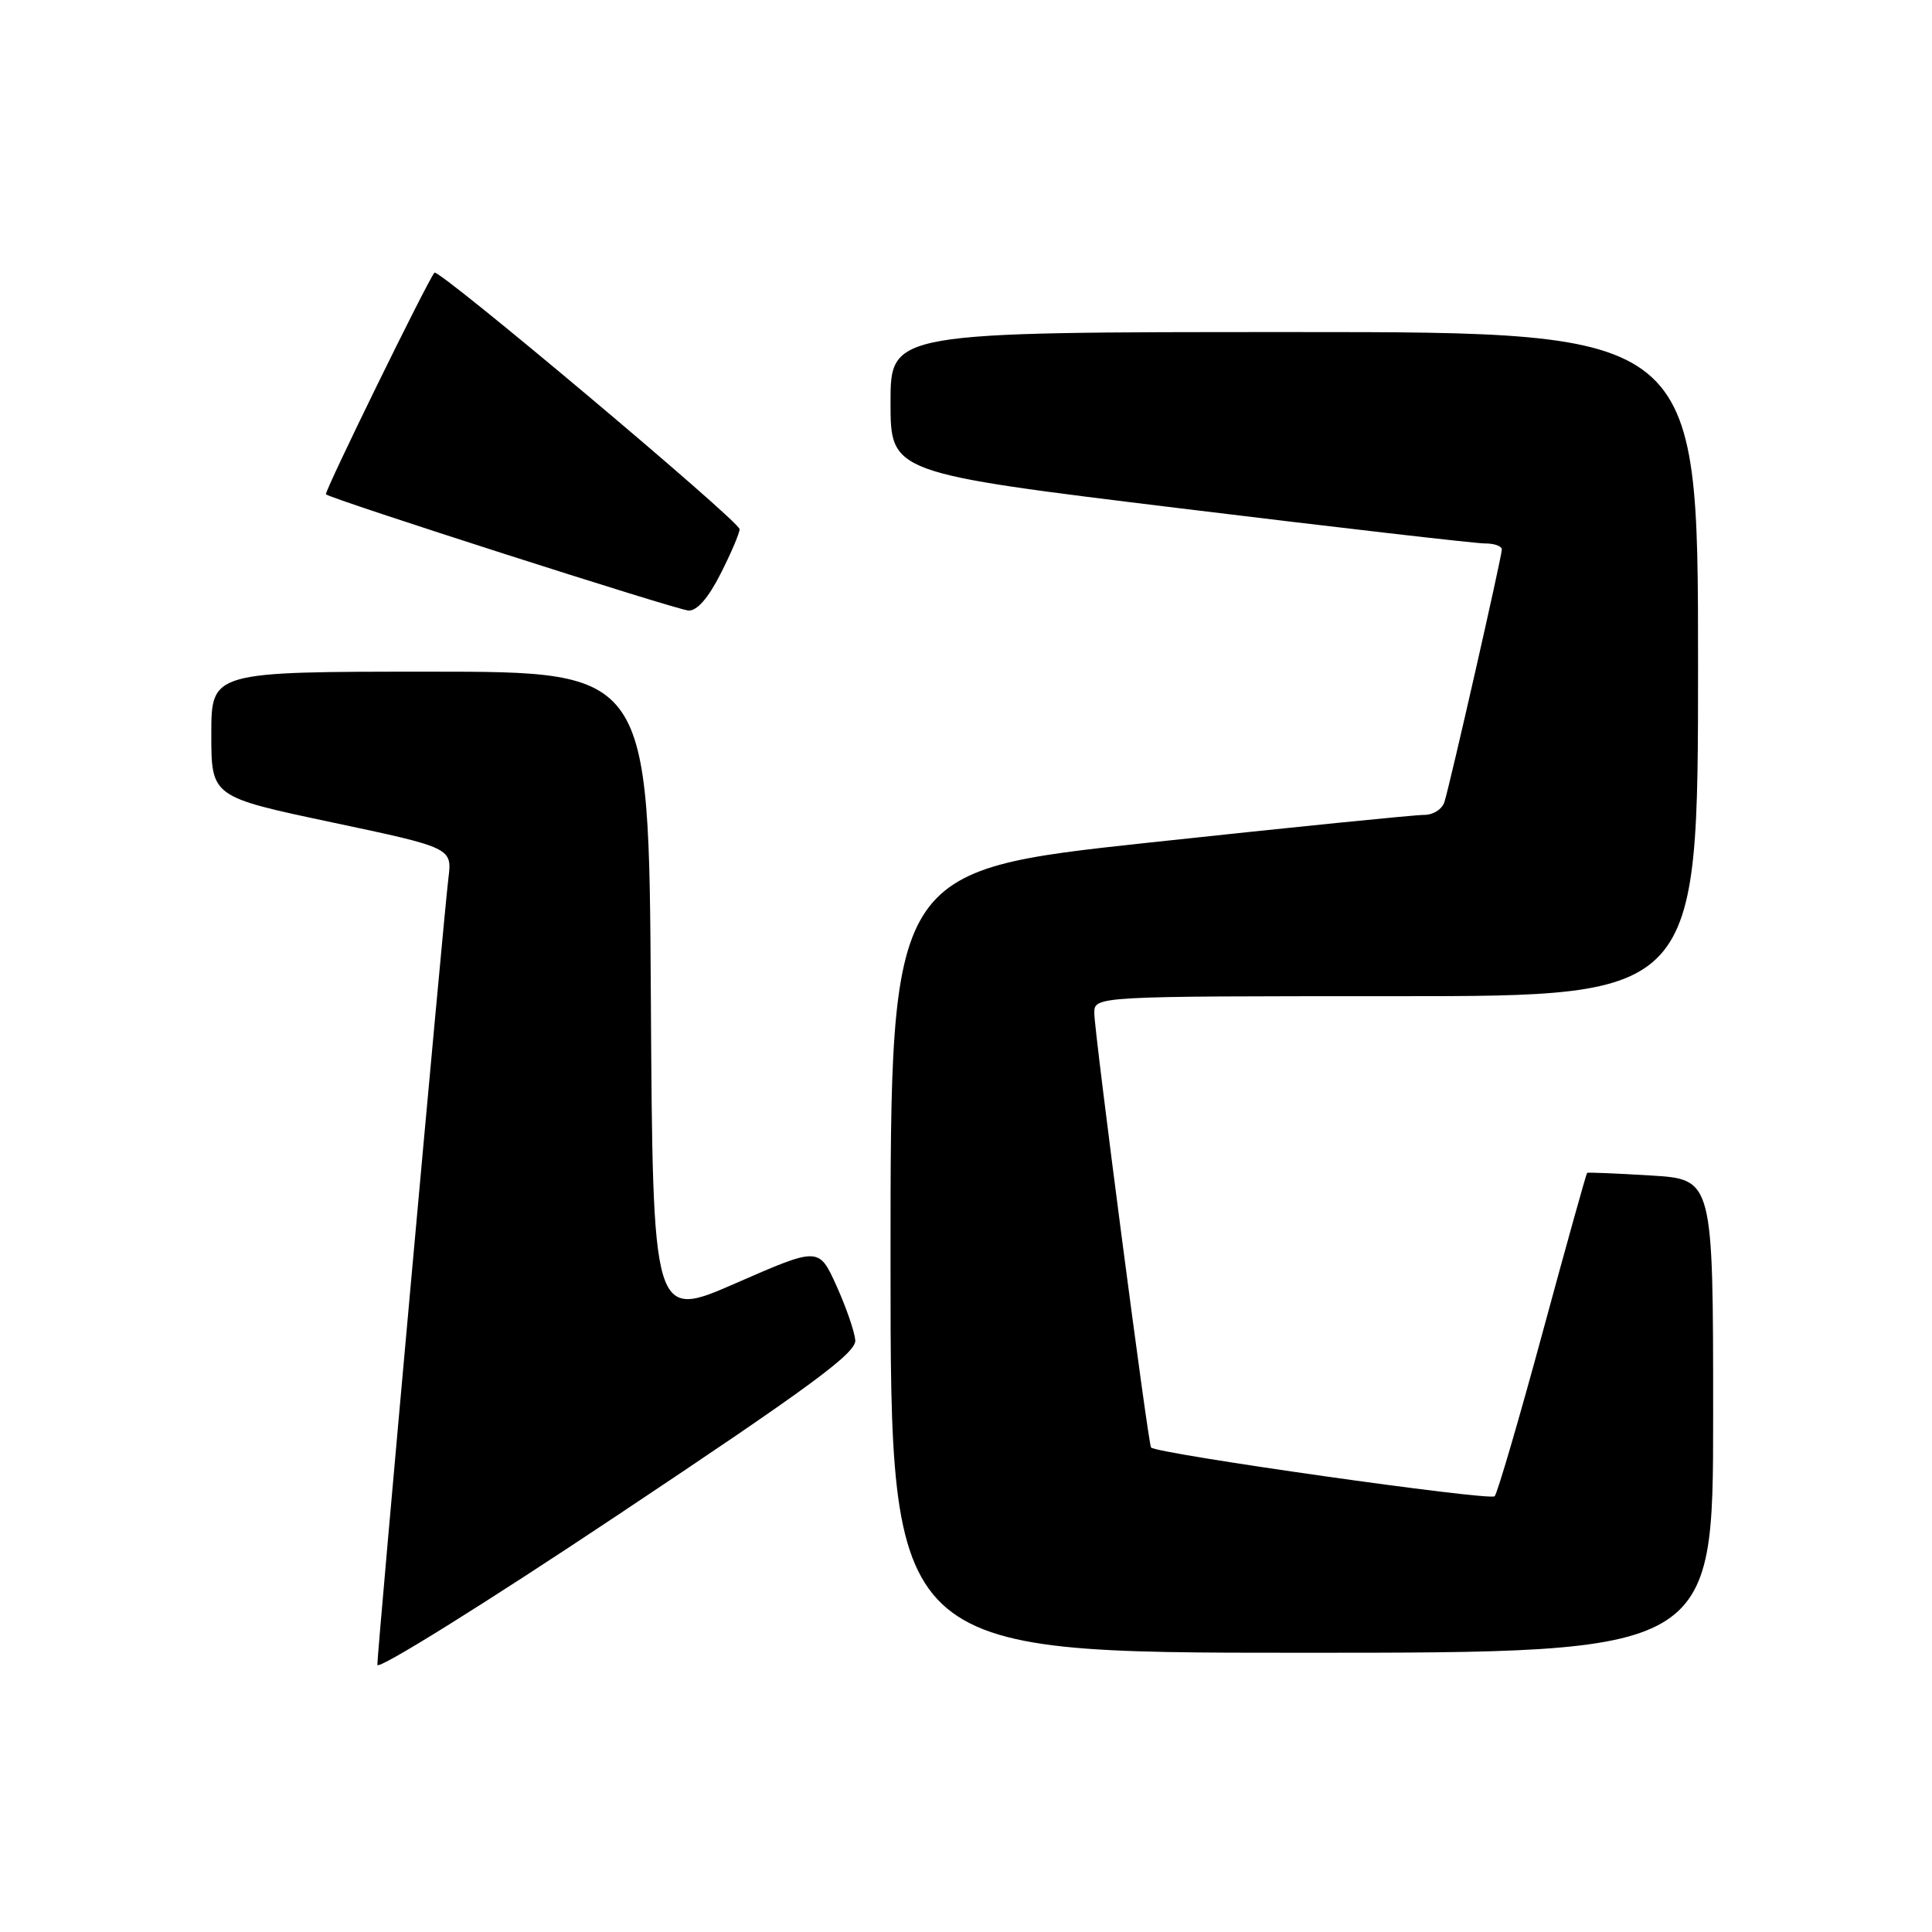 <?xml version="1.0" encoding="UTF-8" standalone="no"?>
<!DOCTYPE svg PUBLIC "-//W3C//DTD SVG 1.1//EN" "http://www.w3.org/Graphics/SVG/1.1/DTD/svg11.dtd" >
<svg xmlns="http://www.w3.org/2000/svg" xmlns:xlink="http://www.w3.org/1999/xlink" version="1.1" viewBox="0 0 256 256">
 <g >
 <path fill="currentColor"
d=" M 113.33 177.58 C 113.23 176.44 112.11 173.19 110.83 170.36 C 108.50 165.22 108.50 165.22 97.50 170.03 C 86.50 174.84 86.50 174.84 86.24 131.92 C 85.98 89.00 85.98 89.00 56.99 89.00 C 28.00 89.00 28.00 89.00 28.00 97.29 C 28.00 105.58 28.00 105.58 43.96 108.96 C 59.92 112.34 59.92 112.34 59.41 116.42 C 58.78 121.59 50.00 218.74 50.00 220.60 C 50.00 221.37 64.23 212.50 81.75 200.82 C 107.45 183.70 113.47 179.27 113.33 177.58 Z  M 227.00 187.63 C 227.00 156.26 227.00 156.26 218.75 155.76 C 214.21 155.48 210.41 155.33 210.30 155.41 C 210.19 155.50 207.54 165.00 204.41 176.53 C 201.28 188.07 198.42 197.84 198.05 198.26 C 197.48 198.91 153.19 192.62 152.52 191.80 C 152.13 191.32 145.00 136.72 145.00 134.25 C 145.00 132.00 145.00 132.00 185.00 132.00 C 225.00 132.00 225.00 132.00 225.00 88.00 C 225.00 44.00 225.00 44.00 171.50 44.00 C 118.00 44.00 118.00 44.00 118.00 53.33 C 118.00 62.67 118.00 62.67 156.25 67.34 C 177.29 69.91 195.51 72.01 196.75 72.01 C 197.99 72.00 199.00 72.36 199.00 72.81 C 199.00 73.74 192.21 103.62 191.40 106.25 C 191.10 107.23 189.90 107.99 188.68 107.98 C 187.48 107.97 171.09 109.62 152.25 111.65 C 118.00 115.34 118.00 115.34 118.00 167.17 C 118.00 219.00 118.00 219.00 172.50 219.00 C 227.00 219.00 227.00 219.00 227.00 187.63 Z  M 95.48 76.03 C 96.87 73.30 98.00 70.64 98.00 70.12 C 98.00 69.07 58.11 35.54 57.57 36.13 C 56.72 37.05 42.91 65.24 43.19 65.50 C 43.90 66.14 89.64 80.81 91.23 80.90 C 92.35 80.96 93.85 79.25 95.48 76.03 Z "/>
</g>
</svg>